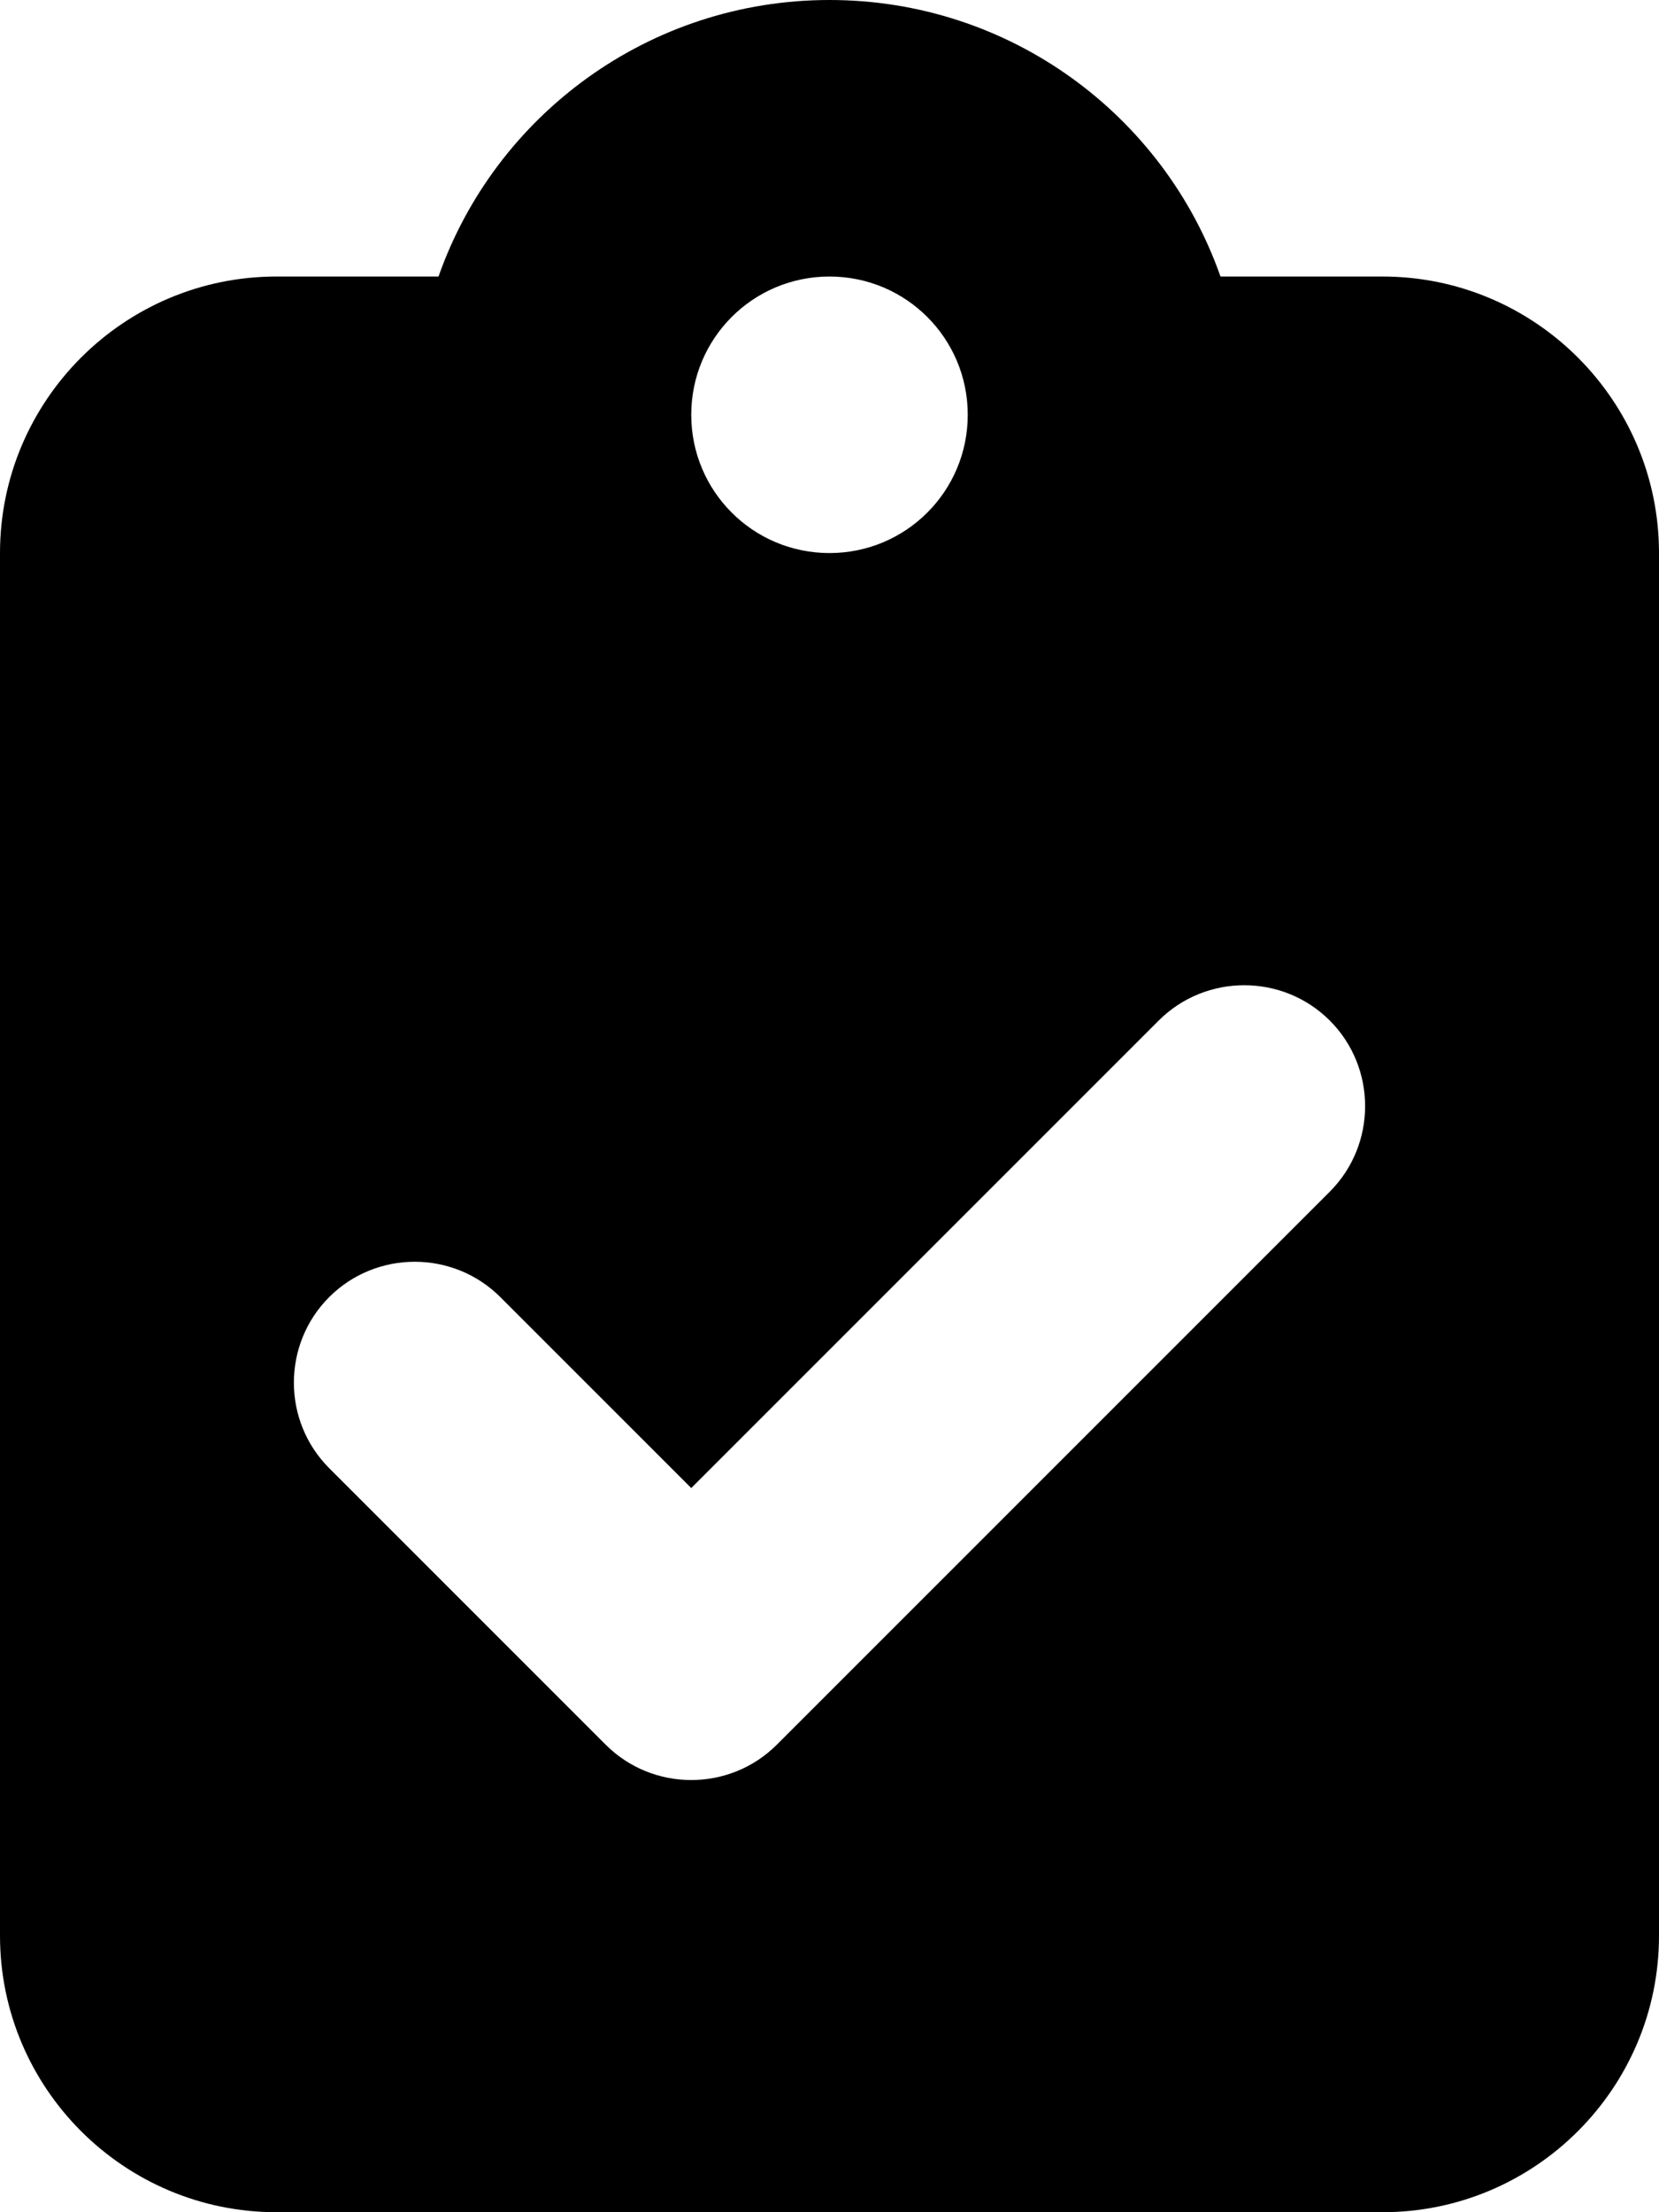 <svg xmlns="http://www.w3.org/2000/svg" viewBox="0 0 384 512"><!--! Font Awesome Free 6.2.0 by @fontawesome - https://fontawesome.com License - https://fontawesome.com/license/free (Icons: CC BY 4.0, Fonts: SIL OFL 1.1, Code: MIT License) Copyright 2022 Fonticons, Inc. --><path d="M192 0c-41.8 0-77.4 26.7-90.5 64H64C28.7 64 0 92.7 0 128V448c0 35.3 28.7 64 64 64H320c35.3 0 64-28.7 64-64V128c0-35.3-28.7-64-64-64H282.5C269.4 26.7 233.8 0 192 0zm0 128c-17.7 0-32-14.3-32-32s14.3-32 32-32s32 14.3 32 32s-14.3 32-32 32zM307.8 275.8l-128 128c-10.9 10.9-28.7 10.9-39.6 0l-64-64c-10.9-10.9-10.9-28.7 0-39.6s28.7-10.9 39.6 0L160 344.4 268.2 236.2c10.9-10.9 28.7-10.9 39.6 0s10.9 28.7 0 39.6z"/></svg>
